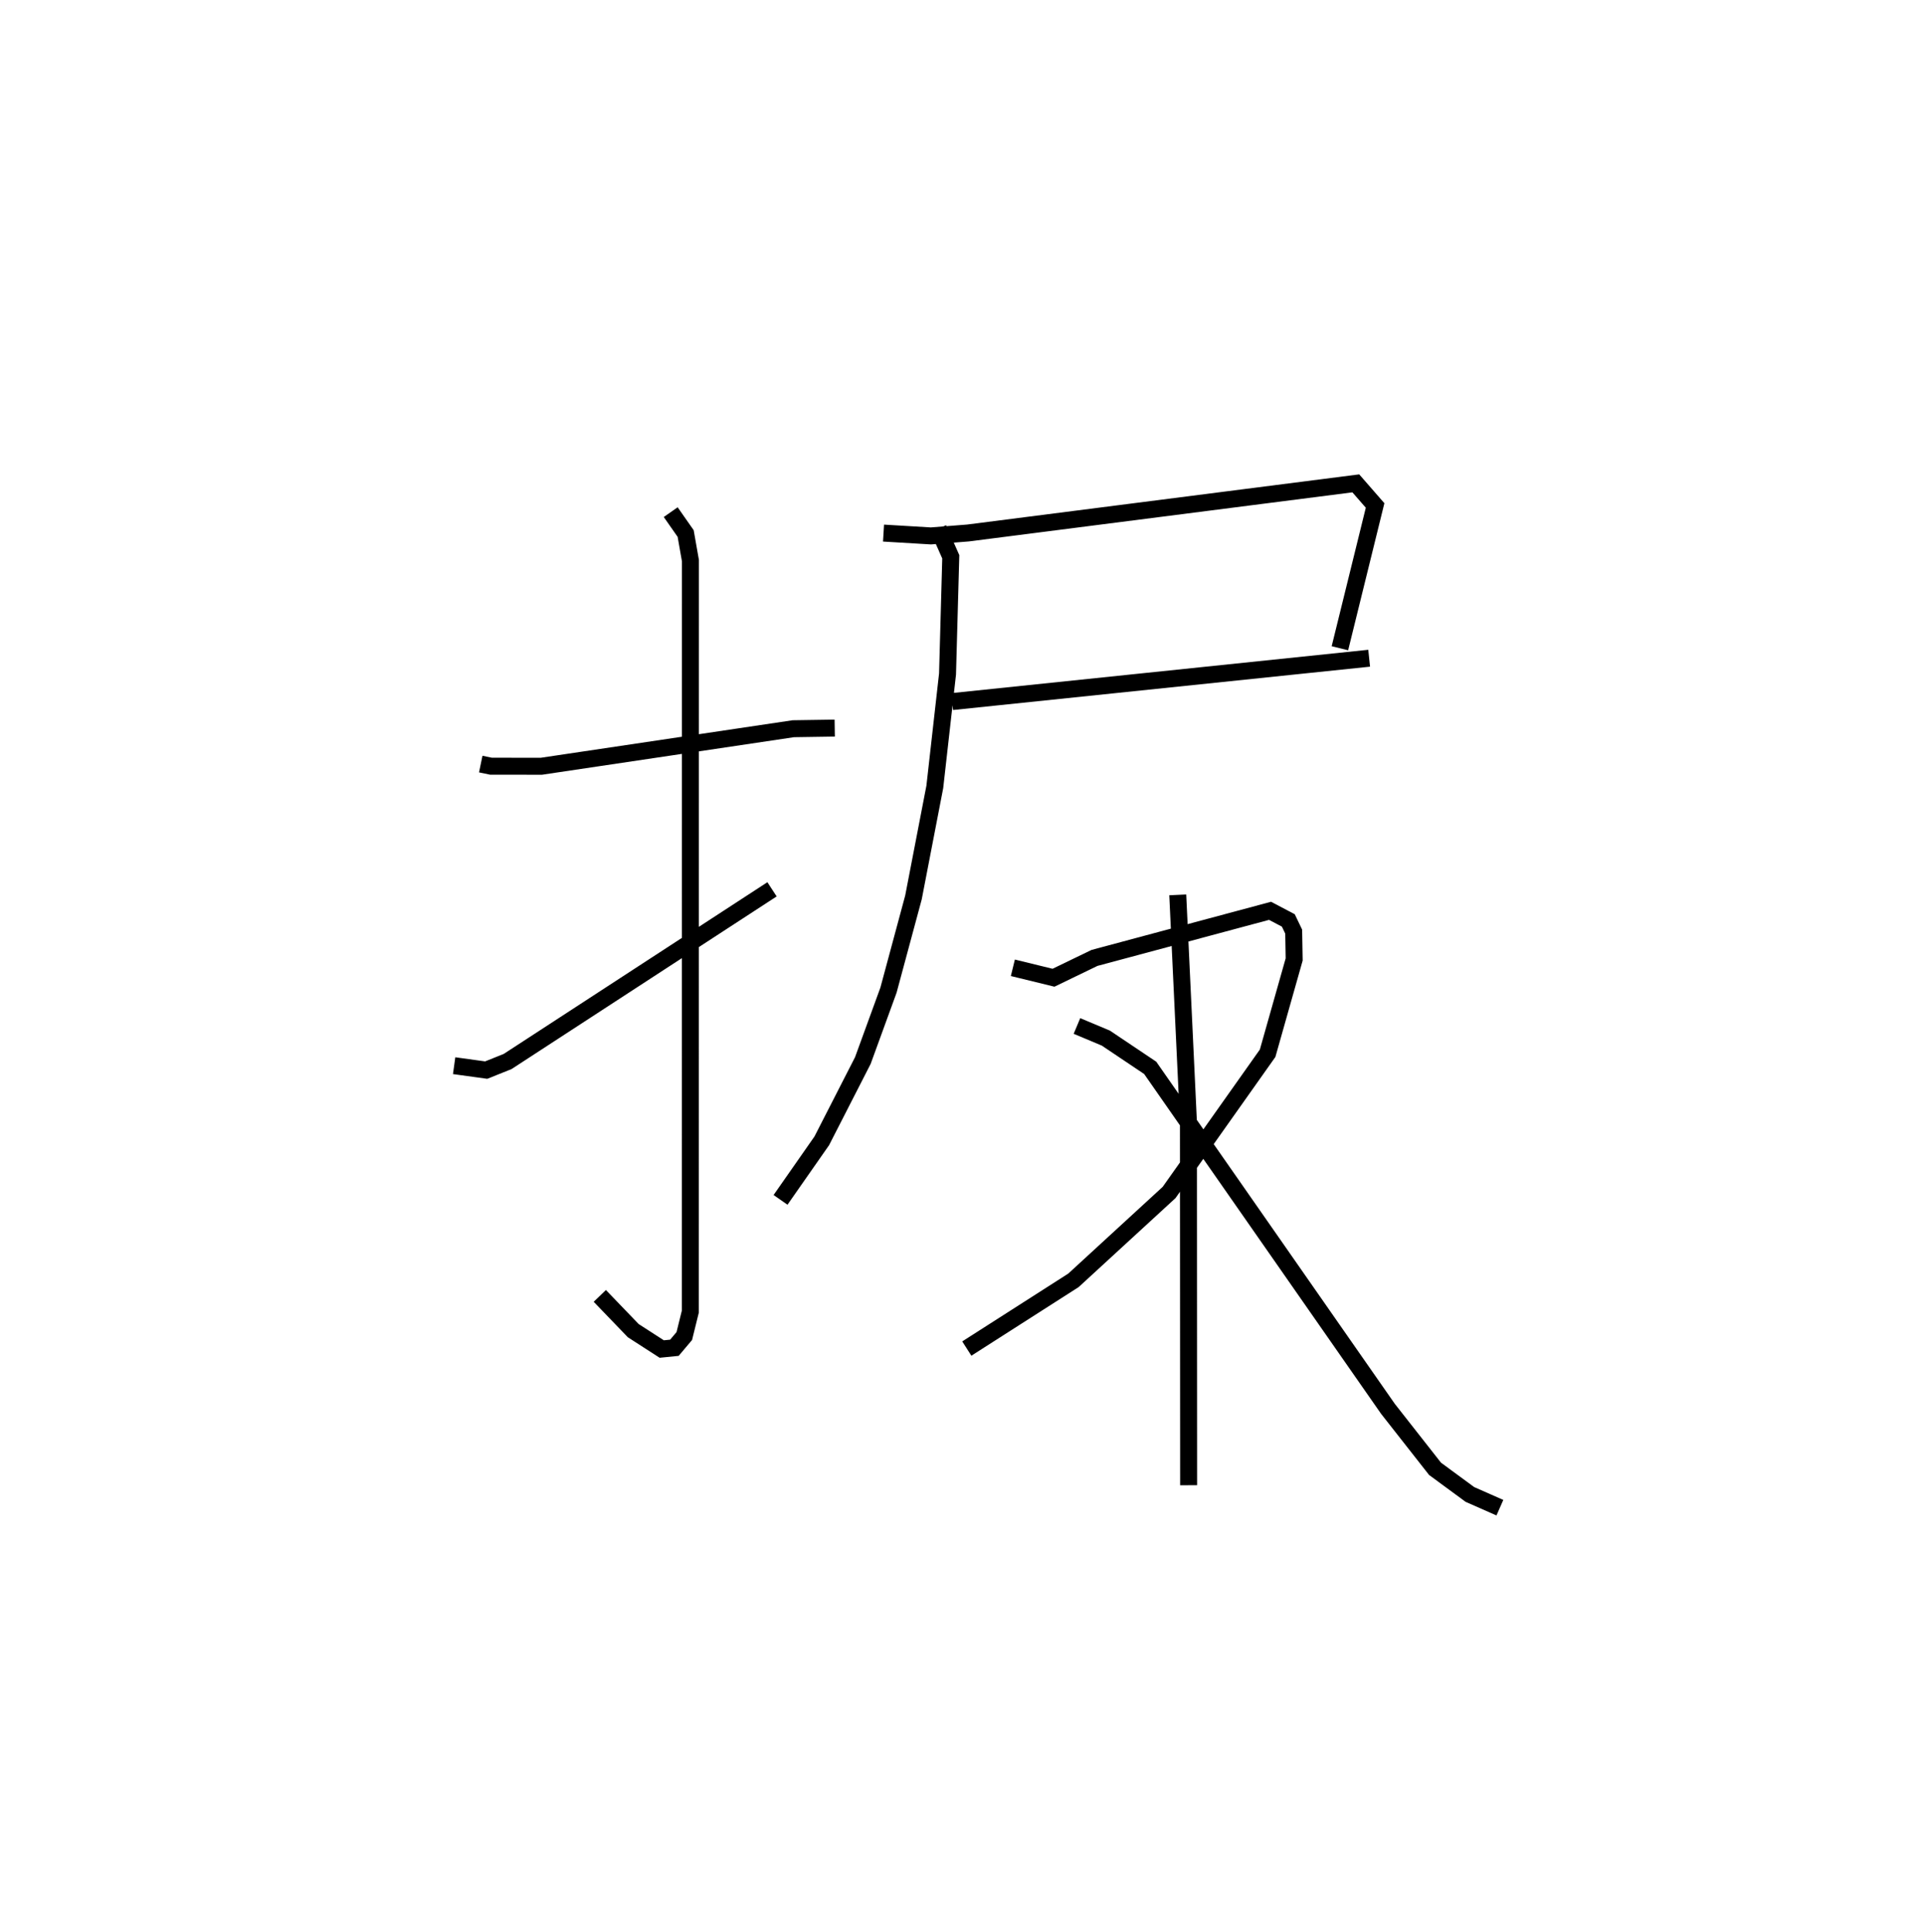 <?xml version="1.0" encoding="utf-8" ?>
<svg baseProfile="full" height="113.861" version="1.1" width="113.413" xmlns="http://www.w3.org/2000/svg" xmlns:ev="http://www.w3.org/2001/xml-events" xmlns:xlink="http://www.w3.org/1999/xlink"><defs /><rect fill="white" height="113.861" width="113.413" x="0" y="0" /><path d="M25,25 m0.0,0.0 m3.339,20.033 l0.602,0.125 2.972,0.003 l14.85,-2.212 2.441,-0.037 m-9.668,-12.727 l0.881,1.259 0.282,1.601 l-0.006,44.257 -0.356,1.441 l-0.583,0.691 -0.747,0.074 l-1.679,-1.083 -1.972,-2.048 m-8.586,-13.569 l1.889,0.261 1.263,-0.506 l15.586,-10.149 m6.573,-20.995 l2.794,0.167 2.185,-0.173 l22.86,-2.925 1.137,1.303 l-2.074,8.415 m-22.856,3.143 l24.58,-2.555 m-25.396,-7.637 l0.734,1.659 -0.191,6.909 l-0.75,6.652 -1.258,6.515 l-1.472,5.463 -1.512,4.151 l-2.422,4.733 -2.43,3.478 m23.415,-17.976 l0.63,13.407 0.011,21.387 m-10.361,-30.496 l2.396,0.586 2.416,-1.168 l10.348,-2.776 1.078,0.567 l0.316,0.659 0.028,1.64 l-1.565,5.529 -5.808,8.205 l-5.637,5.178 -6.287,4.021 m6.493,-19.012 l1.702,0.714 2.615,1.754 l14.017,20.099 2.774,3.533 l2.053,1.51 1.769,0.78 " fill="none" stroke="black" stroke-width="1" /></svg>
